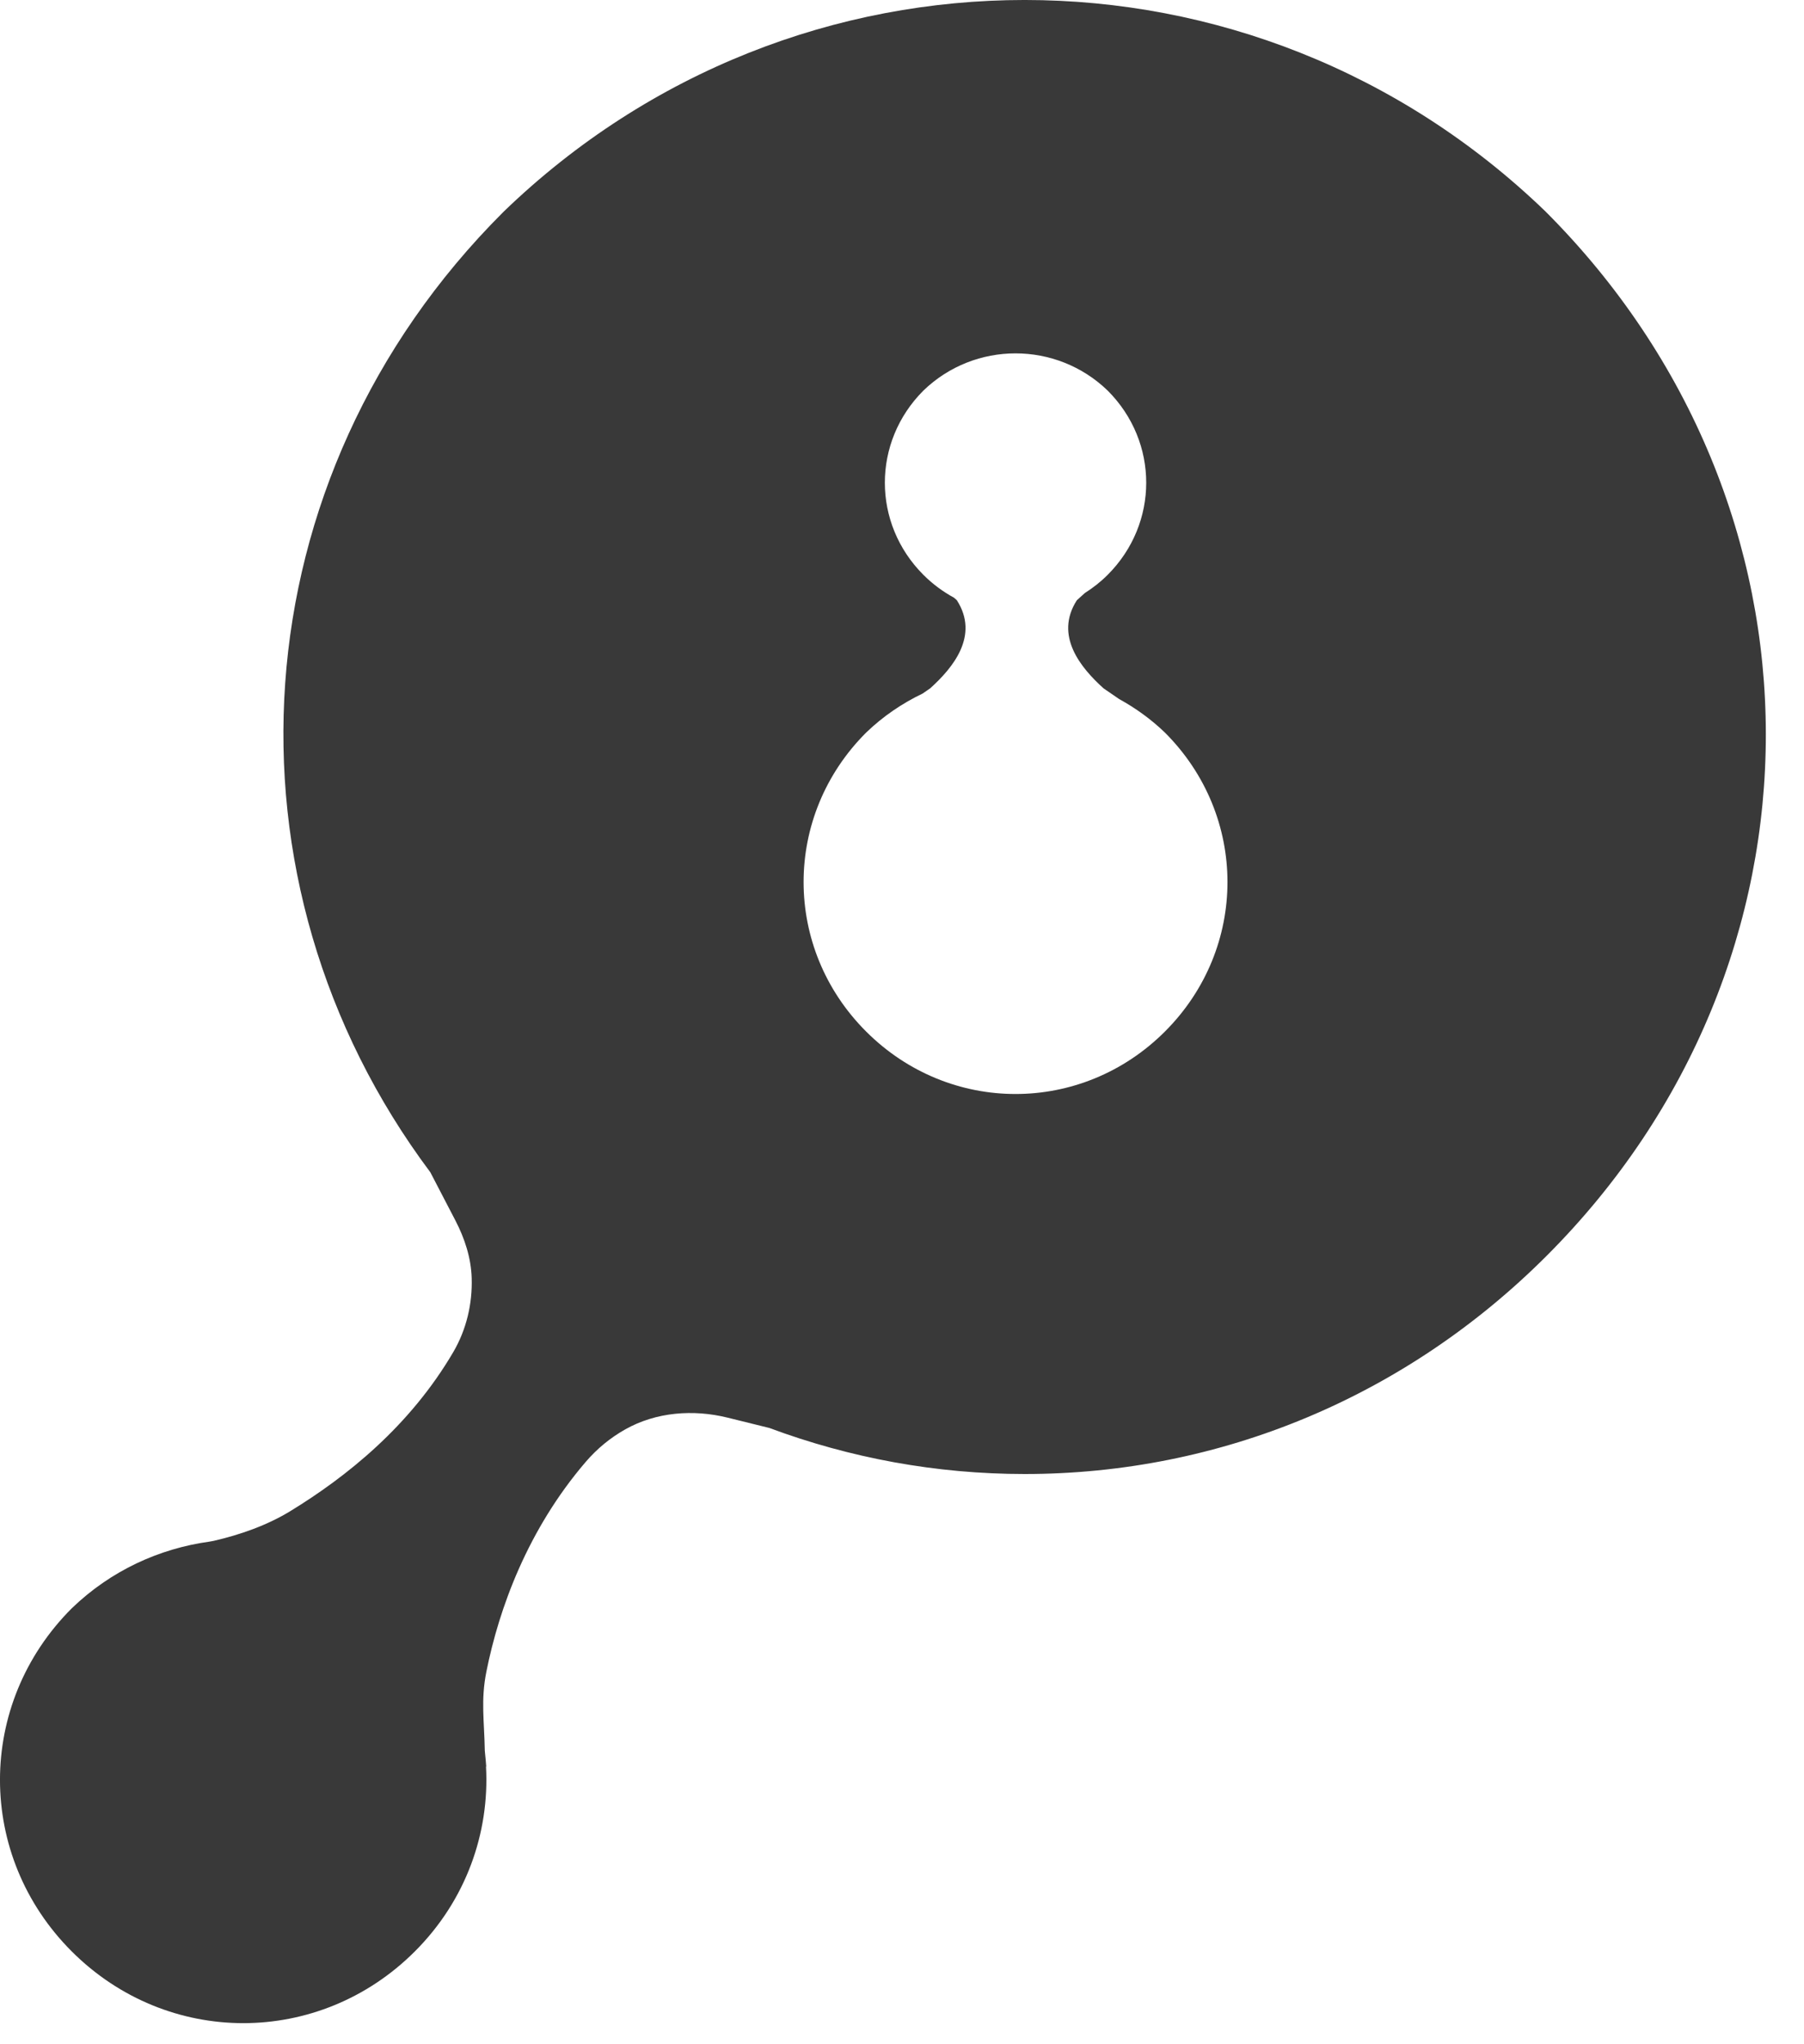 <?xml version="1.0" encoding="UTF-8"?>
<svg width="30px" height="34px" viewBox="0 0 30 34" version="1.1" xmlns="http://www.w3.org/2000/svg" xmlns:xlink="http://www.w3.org/1999/xlink">
    <!-- Generator: sketchtool 48.1 (47250) - http://www.bohemiancoding.com/sketch -->
    <title>10CB0329-801B-446D-85C0-1EB46A6C8082</title>
    <desc>Created with sketchtool.</desc>
    <defs></defs>
    <g id="Megamenu-About---Desktop-HD" stroke="none" stroke-width="1" fill="none" fill-rule="evenodd" transform="translate(-1131, -156)">
        <path d="M1150.373,173.156 C1148.987,174.542 1146.789,174.542 1145.403,173.156 C1144.017,171.77 1144.017,169.571 1145.403,168.185 C1145.686,167.912 1146.005,167.697 1146.343,167.535 L1146.468,167.449 C1146.844,167.11 1147.292,166.574 1146.912,165.983 L1146.865,165.941 C1146.683,165.842 1146.511,165.716 1146.356,165.561 C1145.501,164.706 1145.501,163.351 1146.356,162.496 C1147.21,161.671 1148.566,161.671 1149.42,162.496 C1150.275,163.351 1150.275,164.706 1149.42,165.561 C1149.303,165.678 1149.175,165.778 1149.041,165.863 L1148.908,165.983 C1148.528,166.574 1148.976,167.11 1149.352,167.449 L1149.61,167.626 C1149.882,167.776 1150.14,167.96 1150.373,168.185 C1151.759,169.571 1151.759,171.77 1150.373,173.156 M1156.701,159.517 C1151.845,154.828 1144.236,154.827 1139.379,159.517 L1139.362,159.534 C1134.938,163.957 1134.537,170.659 1138.156,175.497 L1138.573,176.299 C1138.728,176.597 1138.834,176.922 1138.844,177.258 C1138.857,177.685 1138.757,178.112 1138.539,178.486 C1137.813,179.726 1136.758,180.564 1135.83,181.132 C1135.443,181.369 1134.995,181.526 1134.552,181.628 L1134.481,181.641 C1133.648,181.756 1132.842,182.123 1132.193,182.75 C1130.602,184.341 1130.602,186.865 1132.193,188.456 C1133.784,190.047 1136.308,190.047 1137.899,188.456 C1138.752,187.603 1139.143,186.482 1139.082,185.38 L1139.086,185.383 L1139.077,185.272 C1139.074,185.241 1139.072,185.211 1139.068,185.18 L1139.062,185.115 C1139.054,184.632 1138.994,184.278 1139.087,183.81 C1139.299,182.745 1139.778,181.438 1140.739,180.316 C1140.927,180.096 1141.15,179.913 1141.397,179.774 C1141.911,179.484 1142.529,179.437 1143.102,179.579 L1143.794,179.75 C1145.139,180.251 1146.571,180.516 1148.04,180.516 C1151.298,180.516 1154.38,179.228 1156.718,176.889 C1161.584,172.023 1161.584,164.4 1156.701,159.517" id="Fill-1" fill="#393939"></path>
    </g>
</svg>
